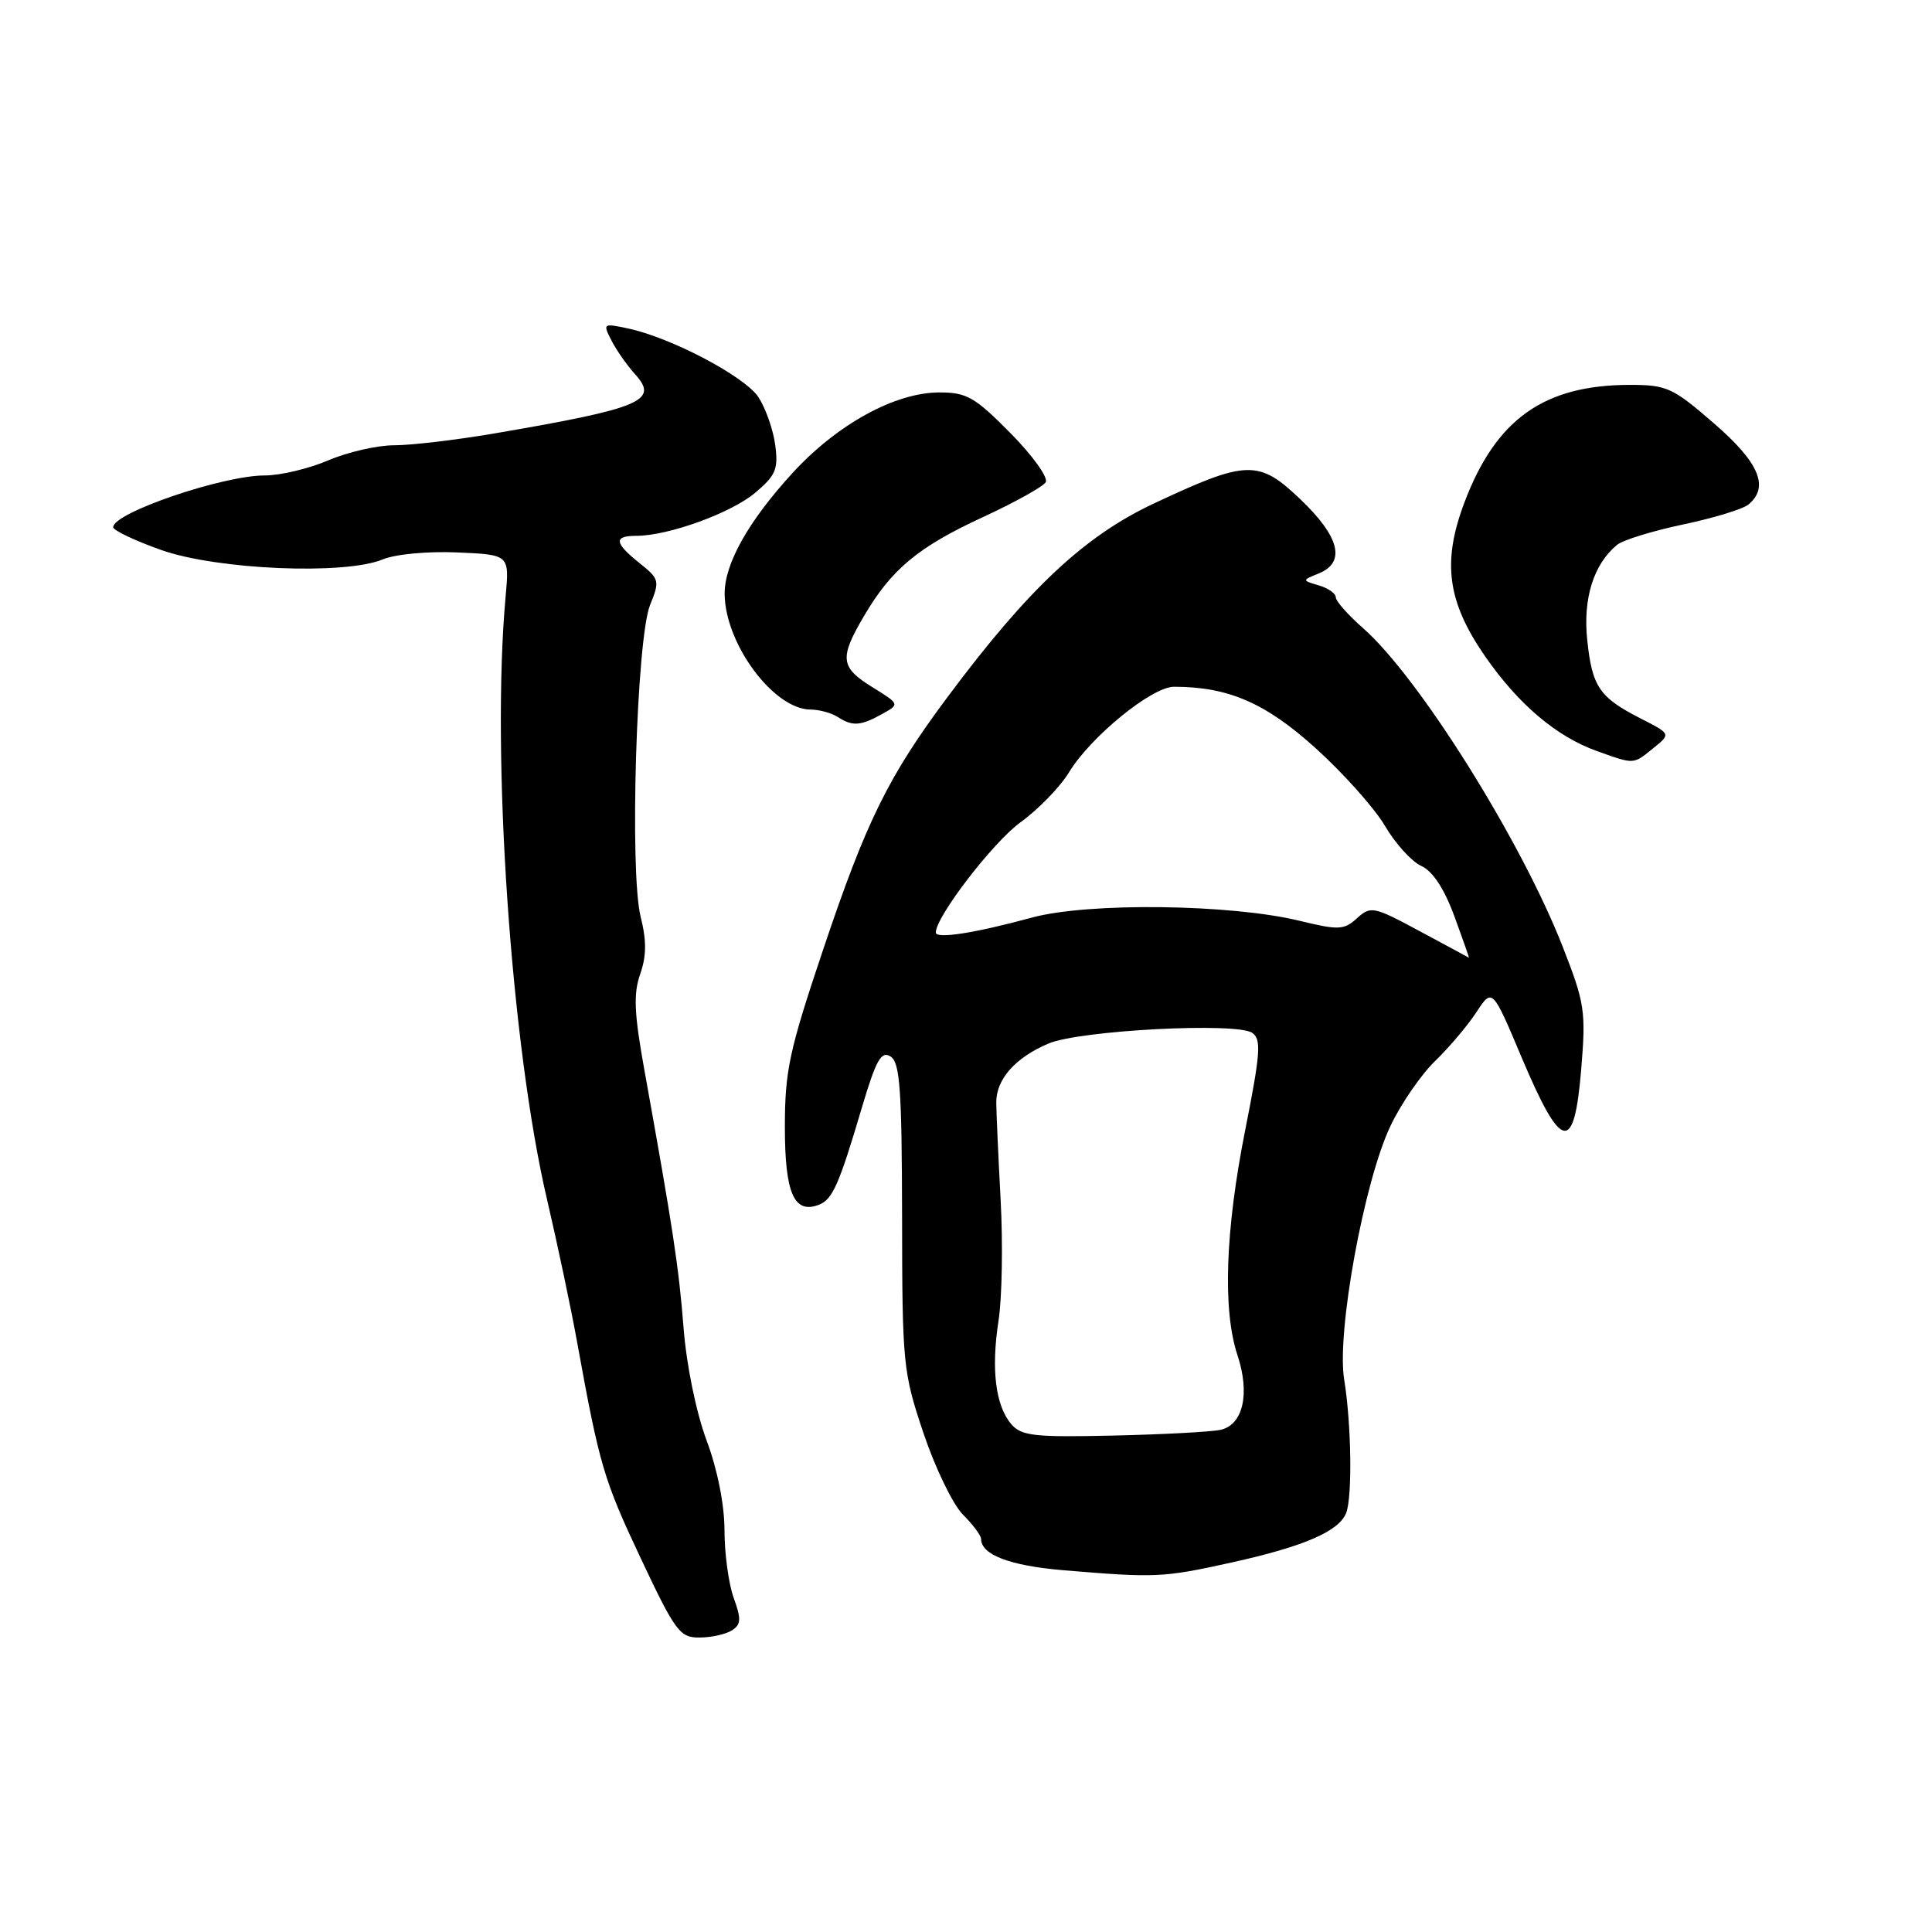 <?xml version="1.0" encoding="UTF-8" standalone="no"?>
<!DOCTYPE svg PUBLIC "-//W3C//DTD SVG 1.1//EN" "http://www.w3.org/Graphics/SVG/1.1/DTD/svg11.dtd" >
<svg xmlns="http://www.w3.org/2000/svg" xmlns:xlink="http://www.w3.org/1999/xlink" version="1.1" viewBox="0 0 256 256">
 <g >
 <path fill="currentColor"
d=" M 96.97 216.04 C 98.20 215.26 98.24 214.55 97.22 211.73 C 96.55 209.88 96.00 205.86 96.00 202.80 C 96.00 199.40 95.08 194.76 93.63 190.87 C 92.25 187.17 90.97 180.94 90.58 176.00 C 89.94 167.82 89.16 162.75 85.41 141.93 C 84.03 134.32 83.91 131.69 84.83 129.07 C 85.67 126.66 85.68 124.63 84.89 121.48 C 83.40 115.57 84.34 84.59 86.14 80.16 C 87.44 76.97 87.37 76.71 84.75 74.62 C 81.39 71.94 81.28 71.00 84.32 71.00 C 88.55 71.00 96.86 67.99 100.06 65.30 C 102.80 62.99 103.15 62.16 102.72 58.96 C 102.45 56.93 101.45 54.09 100.50 52.63 C 98.68 49.87 88.89 44.71 83.16 43.51 C 79.91 42.82 79.86 42.86 81.04 45.15 C 81.70 46.44 83.11 48.44 84.16 49.60 C 87.35 53.11 85.00 54.10 65.41 57.45 C 60.42 58.30 54.49 59.00 52.25 59.00 C 50.00 59.00 46.07 59.90 43.50 61.00 C 40.93 62.10 37.15 63.00 35.08 63.00 C 29.50 63.00 15.00 67.95 15.00 69.85 C 15.00 70.28 17.87 71.64 21.37 72.88 C 28.79 75.50 45.65 76.21 50.70 74.13 C 52.37 73.43 56.67 73.03 60.58 73.20 C 67.50 73.50 67.50 73.50 67.00 79.00 C 65.07 100.18 67.72 138.66 72.50 159.00 C 73.85 164.78 75.66 173.32 76.50 178.00 C 79.44 194.19 80.00 196.09 84.92 206.52 C 89.48 216.19 90.08 217.00 92.68 216.98 C 94.23 216.98 96.16 216.55 96.97 216.04 Z  M 163.19 207.04 C 172.81 204.91 177.44 202.90 178.38 200.46 C 179.21 198.28 179.06 188.61 178.11 182.79 C 177.08 176.59 180.76 156.46 184.26 149.16 C 185.66 146.22 188.32 142.37 190.16 140.59 C 191.99 138.82 194.45 135.92 195.62 134.14 C 197.74 130.90 197.74 130.90 201.66 140.20 C 206.90 152.59 208.58 152.93 209.51 141.78 C 210.16 133.97 210.00 132.95 207.08 125.48 C 201.55 111.34 188.00 89.72 180.61 83.23 C 178.62 81.49 177.00 79.65 177.00 79.15 C 177.00 78.64 175.99 77.93 174.75 77.57 C 172.50 76.90 172.50 76.90 174.75 75.98 C 178.34 74.52 177.53 71.16 172.37 66.22 C 166.78 60.86 165.25 60.91 152.80 66.76 C 143.69 71.05 136.26 78.01 125.66 92.22 C 117.72 102.85 114.81 108.74 109.11 125.71 C 104.57 139.21 104.00 141.86 104.00 149.34 C 104.00 158.11 105.22 160.90 108.50 159.64 C 110.31 158.95 111.17 157.01 114.20 146.77 C 116.09 140.42 116.77 139.21 118.00 139.99 C 119.25 140.78 119.50 144.29 119.53 161.22 C 119.55 180.76 119.65 181.81 122.36 189.88 C 123.91 194.49 126.26 199.35 127.58 200.68 C 128.91 202.00 130.00 203.47 130.00 203.92 C 130.00 206.01 133.81 207.46 140.85 208.06 C 153.17 209.09 154.08 209.05 163.19 207.04 Z  M 219.09 99.12 C 221.41 97.25 221.41 97.25 217.39 95.20 C 211.91 92.40 210.96 91.00 210.31 84.75 C 209.75 79.27 211.16 74.77 214.26 72.20 C 215.02 71.57 218.96 70.35 223.00 69.50 C 227.04 68.65 230.95 67.46 231.68 66.85 C 234.48 64.53 233.11 61.29 227.11 56.10 C 221.65 51.36 220.86 51.00 215.98 51.00 C 204.58 51.00 198.20 55.54 194.03 66.62 C 191.07 74.48 191.78 79.72 196.75 86.92 C 201.16 93.30 206.25 97.62 211.63 99.53 C 216.61 101.31 216.38 101.32 219.09 99.12 Z  M 116.87 94.62 C 119.23 93.31 119.23 93.31 115.62 91.07 C 111.34 88.43 111.19 87.23 114.47 81.65 C 118.11 75.44 121.63 72.50 130.20 68.54 C 134.43 66.59 138.19 64.50 138.56 63.90 C 138.93 63.30 136.84 60.37 133.90 57.40 C 129.18 52.62 128.10 52.00 124.48 52.00 C 118.60 52.00 110.91 56.23 104.99 62.70 C 99.13 69.11 95.99 74.72 96.02 78.71 C 96.07 85.31 102.51 93.98 107.38 94.02 C 108.55 94.02 110.17 94.47 111.00 95.00 C 112.96 96.27 114.01 96.20 116.87 94.62 Z  M 134.02 188.73 C 131.91 186.28 131.31 181.47 132.31 175.00 C 132.78 171.97 132.90 164.78 132.59 159.00 C 132.28 153.22 132.02 147.41 132.01 146.08 C 132.00 142.99 134.55 140.13 138.94 138.27 C 143.08 136.52 163.85 135.43 165.93 136.86 C 167.15 137.70 167.02 139.54 165.01 149.67 C 162.35 163.04 161.99 173.59 163.97 179.56 C 165.66 184.67 164.72 188.80 161.73 189.46 C 160.51 189.73 154.11 190.07 147.52 190.22 C 137.10 190.46 135.35 190.27 134.02 188.73 Z  M 188.11 123.38 C 182.02 120.10 181.63 120.02 179.81 121.67 C 178.08 123.24 177.39 123.27 172.20 122.01 C 163.09 119.79 144.19 119.56 136.75 121.58 C 129.15 123.65 124.00 124.45 124.00 123.56 C 124.00 121.46 131.59 111.59 135.22 108.96 C 137.57 107.26 140.47 104.28 141.66 102.32 C 144.52 97.61 152.63 91.00 155.56 91.00 C 162.75 91.00 167.68 93.13 174.32 99.13 C 178.00 102.46 182.14 107.09 183.51 109.43 C 184.88 111.77 187.05 114.16 188.32 114.74 C 189.84 115.43 191.36 117.74 192.71 121.40 C 193.84 124.48 194.71 126.96 194.63 126.90 C 194.56 126.85 191.62 125.26 188.11 123.38 Z "/>
</g>
</svg>